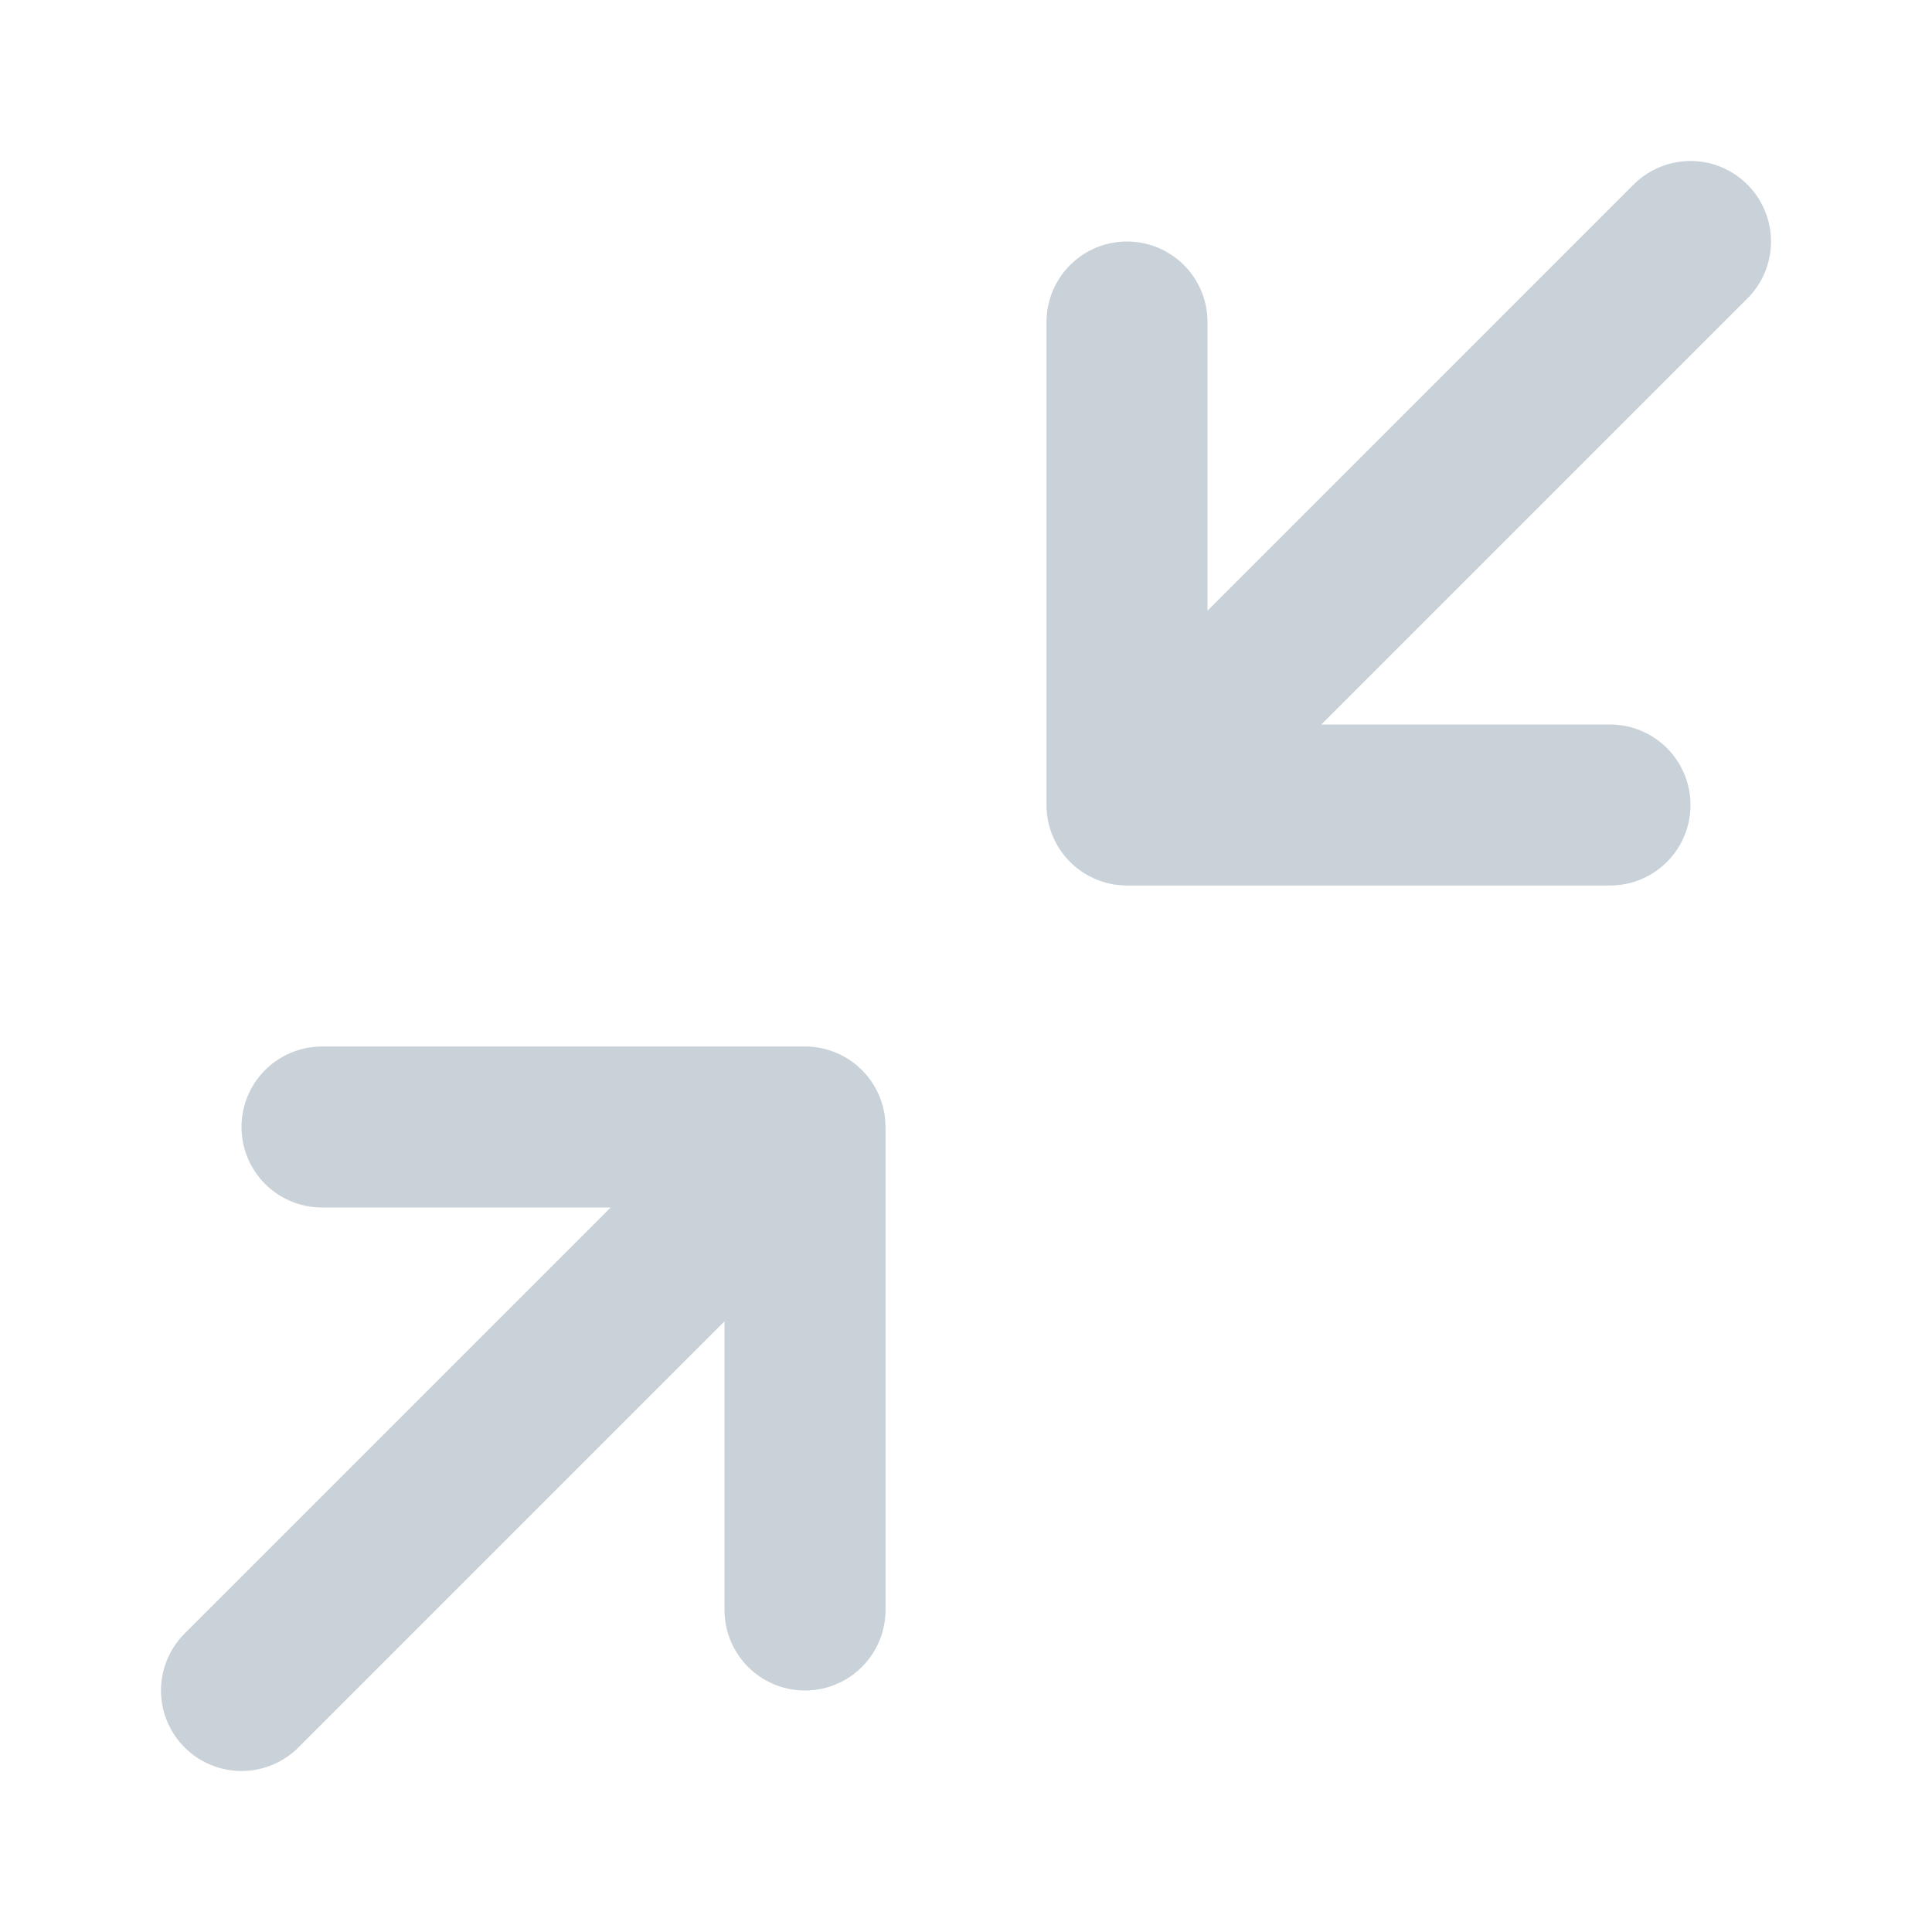 <svg viewBox="0 0 24 24" fill="none" xmlns="http://www.w3.org/2000/svg" stroke="#c9d1d9"><g stroke-width="0"/><g stroke-linecap="round" stroke-linejoin="round"/><g><path d="M4 14H10M10 14V20M10 14L3 21M20 10H14M14 10V4M14 10L21 3" stroke="#c9d1d9" stroke-width="2" stroke-linecap="round" stroke-linejoin="round"/> </g></svg>